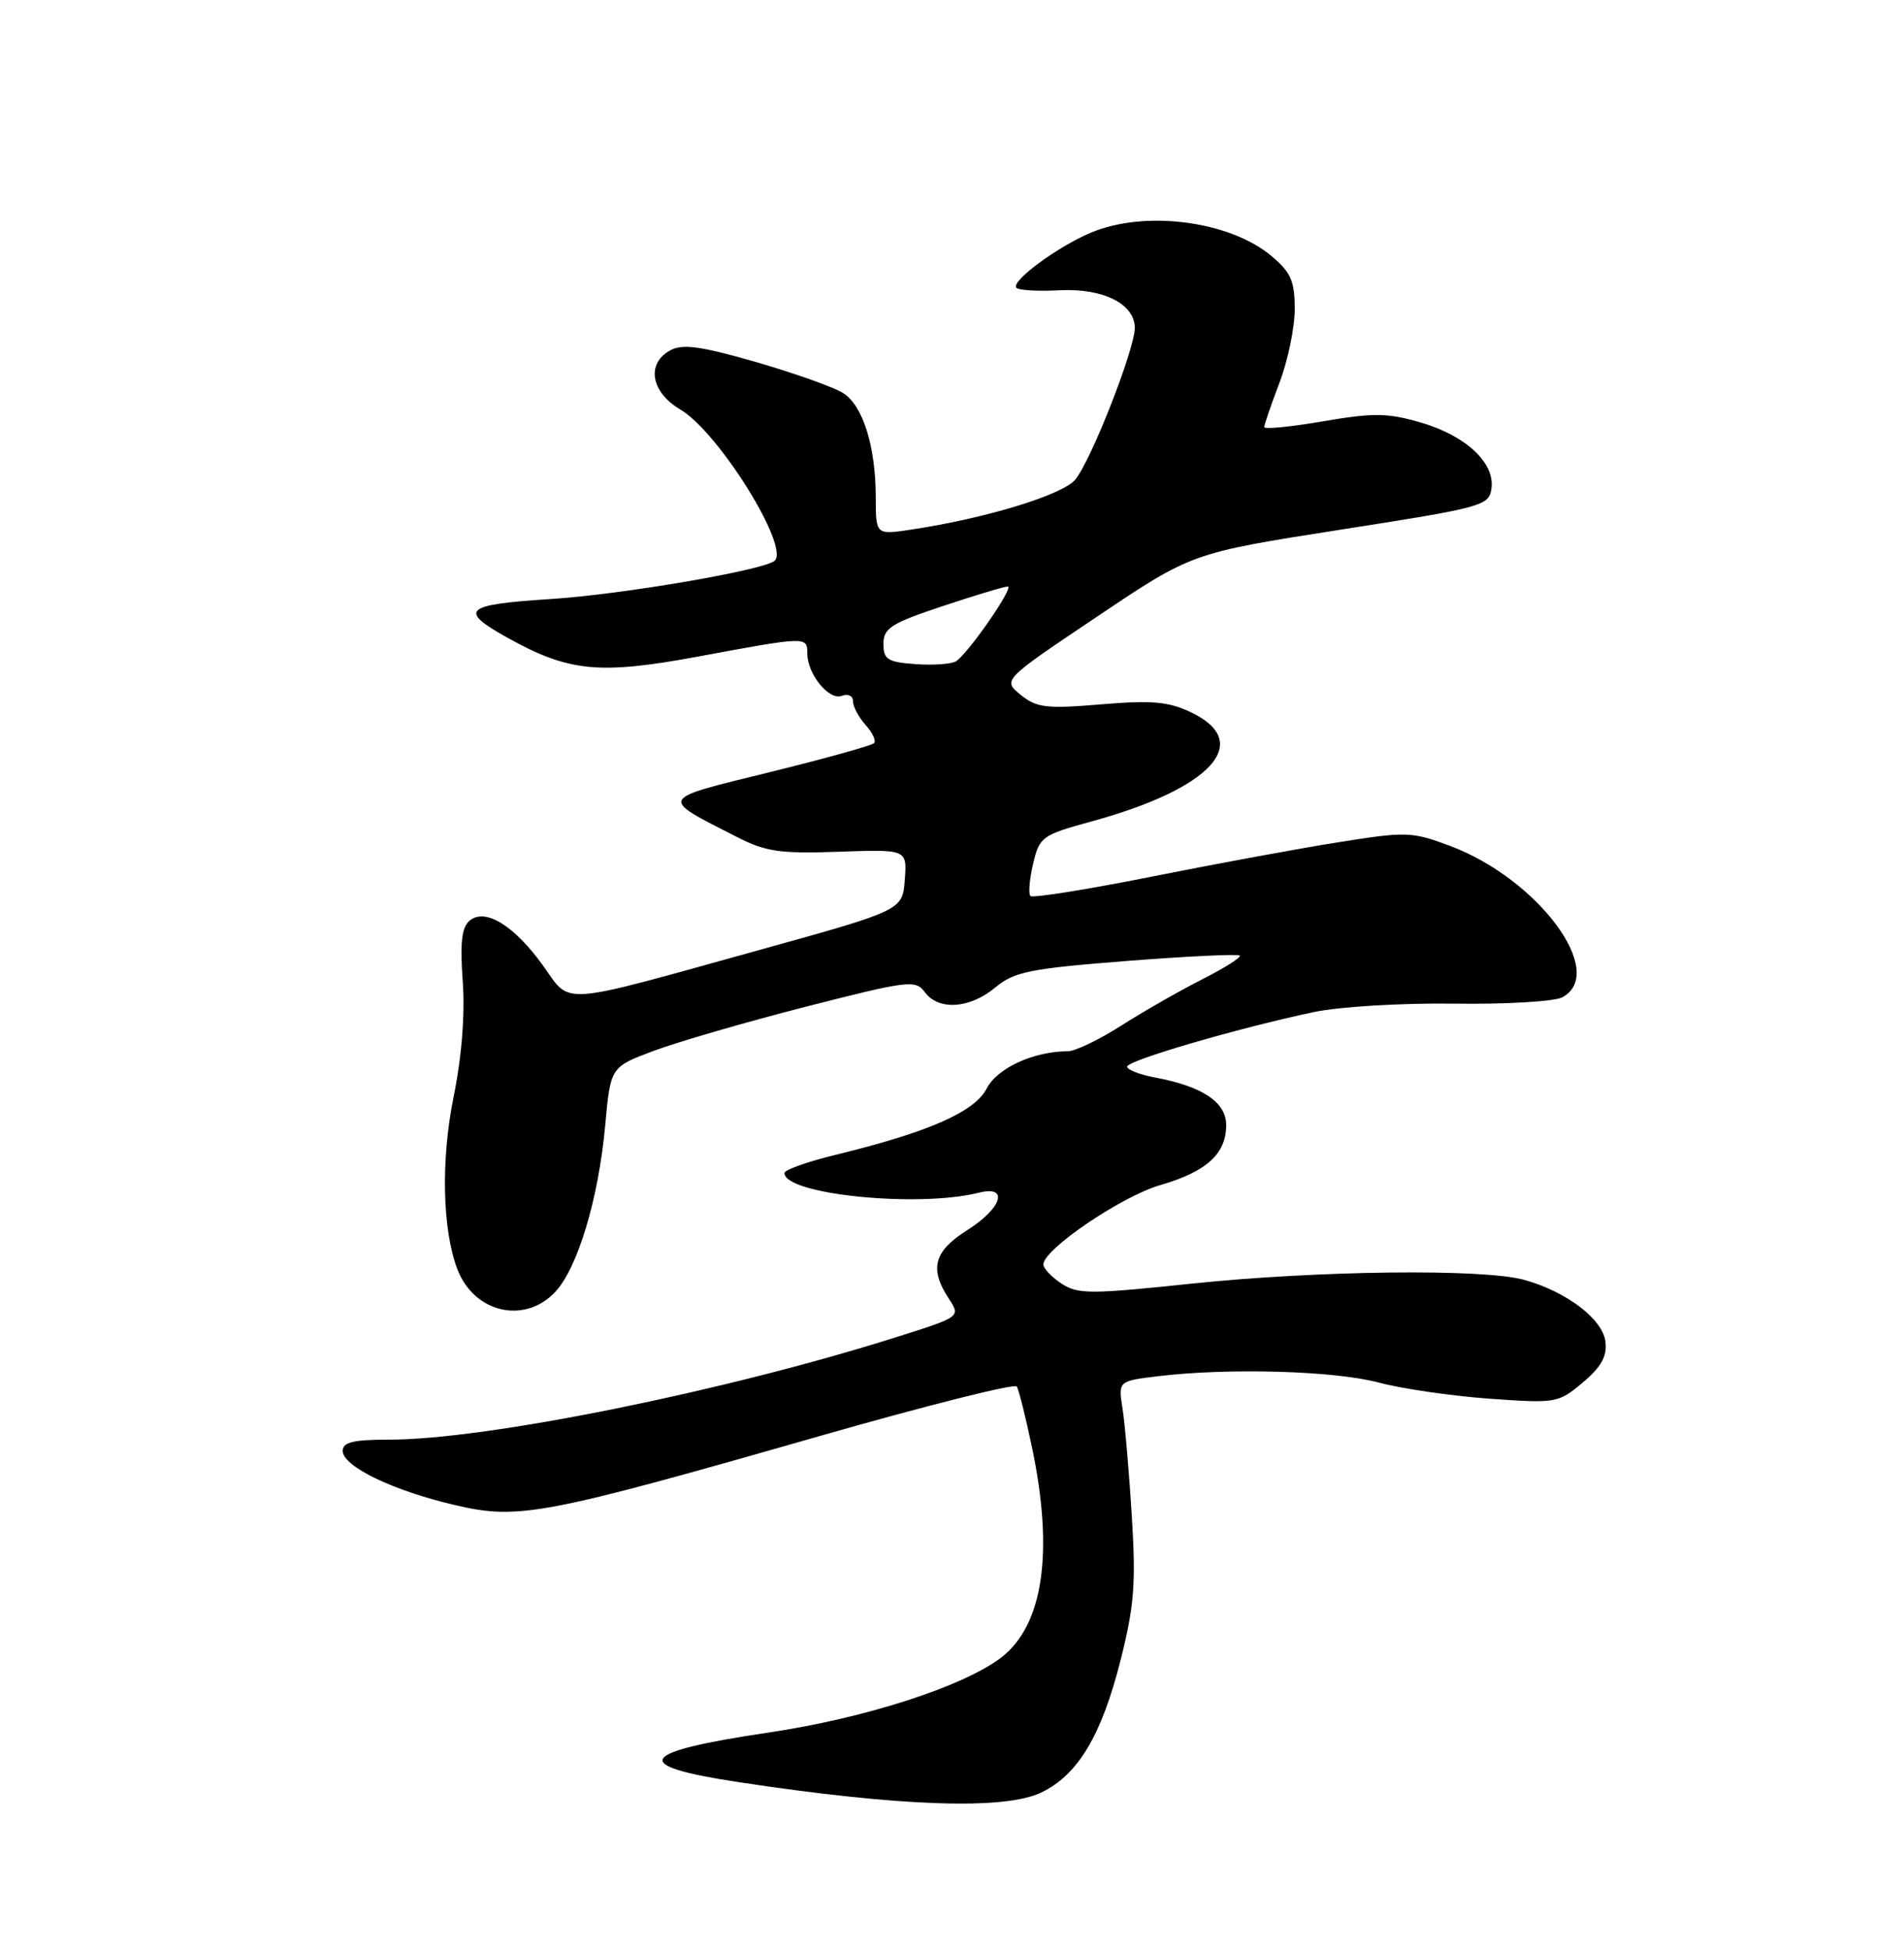 <?xml version="1.0" encoding="UTF-8" standalone="no"?>
<!DOCTYPE svg PUBLIC "-//W3C//DTD SVG 1.1//EN" "http://www.w3.org/Graphics/SVG/1.1/DTD/svg11.dtd" >
<svg xmlns="http://www.w3.org/2000/svg" xmlns:xlink="http://www.w3.org/1999/xlink" version="1.1" viewBox="0 0 250 256">
 <g >
 <path fill="currentColor"
d=" M 136.69 235.34 C 141.51 233.05 144.62 227.89 147.13 217.97 C 148.93 210.84 149.16 207.91 148.61 199.02 C 148.25 193.23 147.70 186.88 147.39 184.90 C 146.82 181.30 146.82 181.30 152.16 180.66 C 161.34 179.56 175.27 179.96 181.00 181.50 C 184.03 182.31 190.56 183.26 195.52 183.62 C 204.34 184.25 204.61 184.20 207.82 181.50 C 210.25 179.46 211.03 178.06 210.80 176.15 C 210.46 173.19 205.69 169.56 200.12 168.02 C 194.76 166.53 172.98 166.79 156.35 168.53 C 143.16 169.92 141.52 169.92 139.37 168.51 C 138.07 167.65 137.00 166.52 137.00 166.00 C 137.00 164.02 147.22 157.08 152.32 155.59 C 158.43 153.82 161.00 151.48 161.00 147.70 C 161.00 144.71 157.90 142.63 151.72 141.47 C 149.67 141.09 148.00 140.44 148.00 140.03 C 148.00 139.22 162.56 134.97 172.50 132.87 C 175.83 132.16 184.01 131.67 190.88 131.76 C 197.69 131.86 204.10 131.48 205.13 130.93 C 211.12 127.73 201.96 115.38 190.39 111.05 C 185.40 109.18 184.65 109.15 175.81 110.56 C 170.69 111.37 159.60 113.41 151.16 115.10 C 142.72 116.78 135.59 117.92 135.30 117.63 C 135.01 117.34 135.17 115.44 135.65 113.40 C 136.49 109.85 136.81 109.62 143.36 107.83 C 159.11 103.51 164.64 97.43 156.37 93.51 C 153.41 92.10 151.24 91.91 144.57 92.47 C 137.37 93.07 136.12 92.92 134.02 91.22 C 131.63 89.28 131.63 89.28 144.07 80.94 C 156.50 72.59 156.50 72.59 176.00 69.54 C 194.68 66.63 195.51 66.40 195.83 64.15 C 196.31 60.77 192.48 57.19 186.52 55.46 C 182.17 54.20 180.33 54.18 173.72 55.31 C 169.47 56.04 166.00 56.38 166.00 56.07 C 166.00 55.75 166.90 53.13 168.00 50.24 C 169.10 47.35 170.00 43.00 170.00 40.58 C 170.00 36.91 169.50 35.76 166.97 33.63 C 161.47 29.00 150.40 27.55 143.27 30.53 C 138.85 32.38 132.64 36.97 133.46 37.79 C 133.78 38.11 136.31 38.26 139.08 38.11 C 144.83 37.81 149.00 39.88 149.00 43.06 C 149.00 45.83 143.26 60.47 141.19 62.96 C 139.51 64.98 129.42 68.06 119.69 69.52 C 115.00 70.23 115.00 70.23 114.99 65.36 C 114.99 58.62 113.31 53.24 110.70 51.60 C 109.49 50.83 104.36 49.01 99.30 47.54 C 92.09 45.46 89.65 45.12 88.05 45.97 C 84.81 47.70 85.44 51.47 89.34 53.77 C 94.31 56.70 103.66 71.67 101.73 73.60 C 100.51 74.82 81.62 78.06 72.22 78.65 C 60.96 79.37 60.14 80.10 66.57 83.69 C 74.69 88.21 78.65 88.60 91.68 86.19 C 105.92 83.55 106.00 83.54 106.00 85.78 C 106.00 88.49 108.85 92.00 110.53 91.35 C 111.35 91.04 112.00 91.35 112.00 92.06 C 112.00 92.77 112.75 94.17 113.66 95.18 C 114.57 96.19 115.07 97.27 114.76 97.57 C 114.45 97.88 108.26 99.60 101.00 101.39 C 86.30 105.01 86.48 104.64 96.84 109.92 C 100.56 111.82 102.48 112.09 110.14 111.82 C 119.10 111.50 119.10 111.50 118.80 115.50 C 118.50 119.50 118.50 119.50 99.73 124.71 C 73.00 132.13 75.04 131.98 71.32 126.79 C 67.52 121.50 63.71 119.16 61.67 120.86 C 60.62 121.73 60.39 123.75 60.76 128.85 C 61.07 133.19 60.63 138.73 59.55 144.05 C 57.88 152.29 58.08 161.41 60.04 166.59 C 62.22 172.35 68.86 173.90 72.90 169.61 C 75.85 166.47 78.58 157.38 79.46 147.79 C 80.16 140.08 80.16 140.08 85.83 137.96 C 88.95 136.79 97.94 134.18 105.82 132.16 C 119.30 128.72 120.21 128.60 121.43 130.25 C 123.23 132.70 127.33 132.43 130.67 129.65 C 133.17 127.57 135.18 127.16 147.93 126.16 C 155.87 125.54 162.55 125.22 162.78 125.45 C 163.01 125.68 160.79 127.08 157.85 128.57 C 154.91 130.06 150.13 132.79 147.23 134.64 C 144.33 136.49 141.18 138.00 140.23 138.01 C 135.72 138.02 130.94 140.21 129.55 142.91 C 127.96 145.98 121.93 148.63 109.75 151.60 C 106.04 152.50 103.00 153.58 103.00 154.00 C 103.00 156.81 120.54 158.59 128.53 156.58 C 132.52 155.58 131.57 158.61 127.00 161.50 C 122.62 164.26 122.00 166.55 124.57 170.47 C 126.14 172.87 126.14 172.87 117.82 175.50 C 95.23 182.66 63.88 189.00 51.12 189.00 C 46.38 189.00 45.00 189.33 45.00 190.48 C 45.00 192.51 51.61 195.70 59.73 197.59 C 68.11 199.54 71.19 198.96 107.76 188.49 C 121.66 184.51 133.25 181.60 133.51 182.02 C 133.77 182.44 134.66 186.01 135.49 189.95 C 138.40 203.78 136.99 213.38 131.44 217.62 C 126.45 221.42 113.59 225.57 100.93 227.45 C 83.67 230.01 82.57 231.78 96.90 233.95 C 118.11 237.17 131.83 237.65 136.69 235.34 Z  M 120.25 87.19 C 116.54 86.92 116.00 86.59 116.00 84.52 C 116.00 82.47 117.00 81.83 123.75 79.58 C 128.02 78.16 131.87 77.00 132.32 77.00 C 133.21 77.00 127.22 85.67 125.55 86.80 C 124.97 87.18 122.59 87.36 120.25 87.19 Z "/>
</g>
</svg>